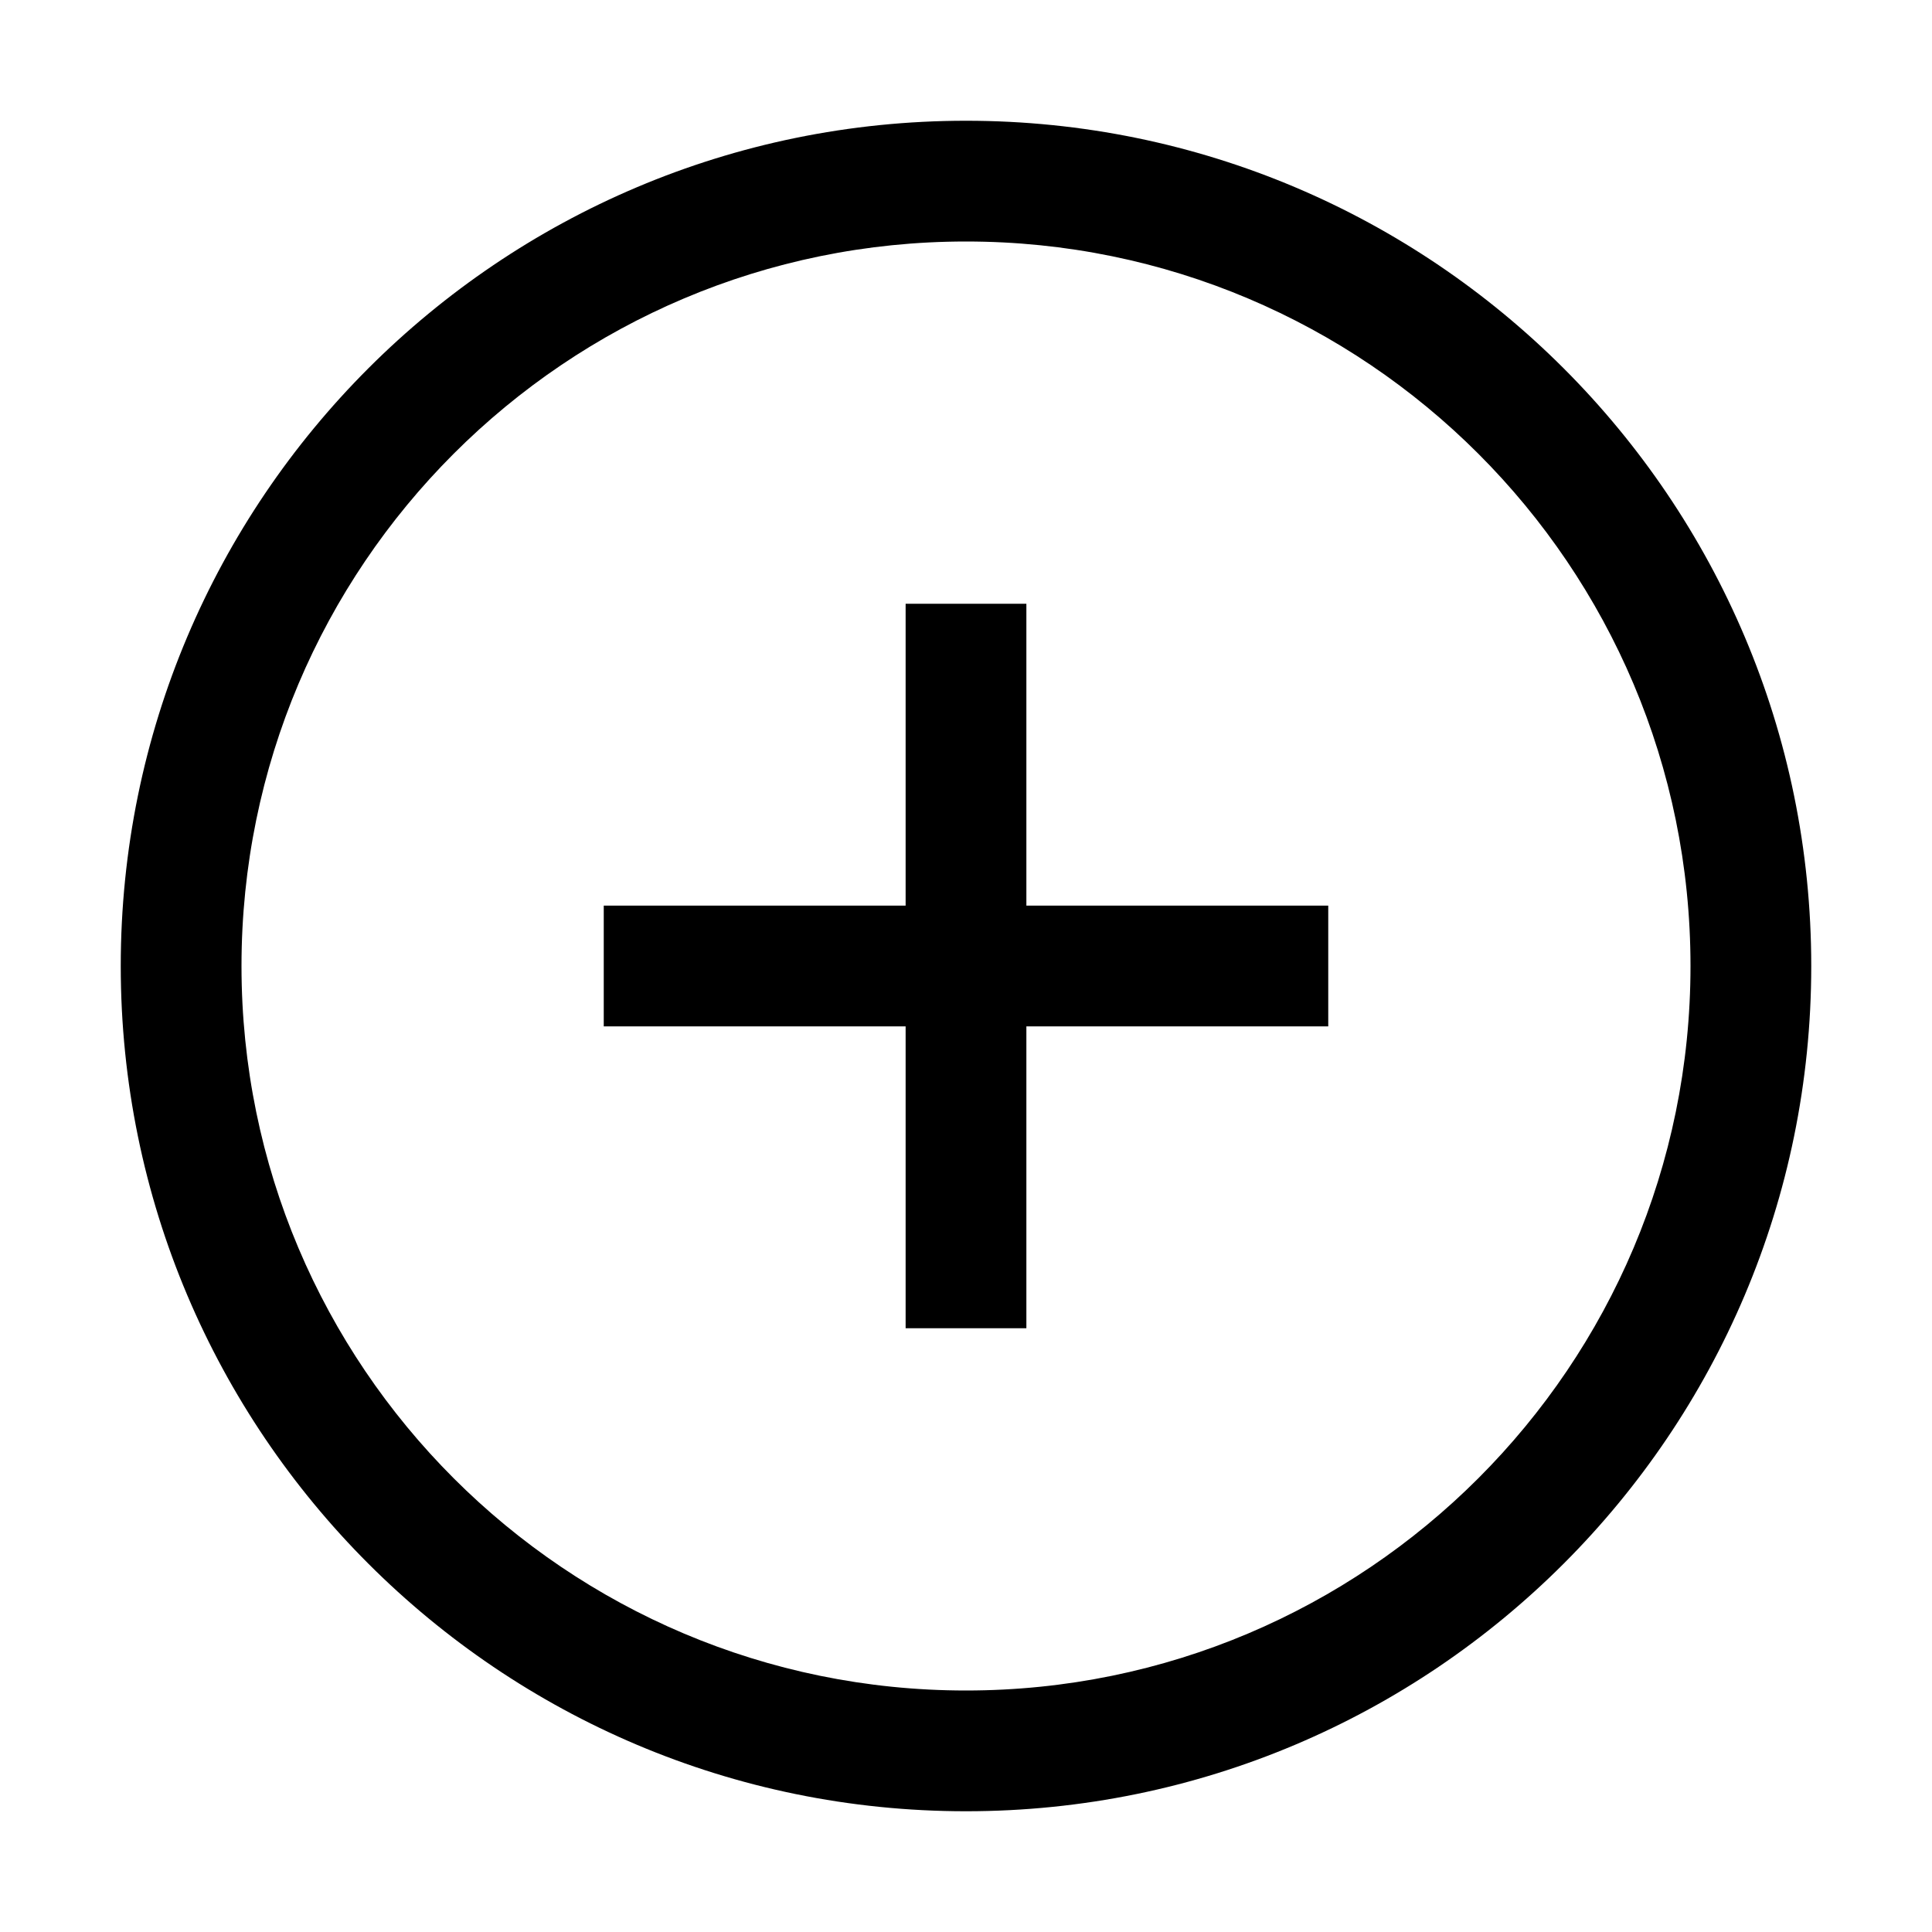 <?xml version="1.0" encoding="utf-8"?>
<svg width="20px" height="20px" viewbox="0 0 20 20" version="1.1" xmlns:xlink="http://www.w3.org/1999/xlink" xmlns="http://www.w3.org/2000/svg">
  <g id="Actions--Navigation--add--alt--20">
    <path d="M10 2.5C14.142 2.5 17.5 5.858 17.5 10C17.5 14.142 14.142 17.5 10 17.5C5.858 17.5 2.5 14.142 2.5 10C2.5 5.858 5.858 2.5 10 2.5L10 2.5ZM10 1.25C5.168 1.25 1.25 5.168 1.25 10C1.25 14.832 5.168 18.75 10 18.75C14.832 18.75 18.75 14.832 18.75 10C18.75 5.168 14.832 1.25 10 1.25ZM13.75 9.375L10.625 9.375L10.625 6.25L9.375 6.25L9.375 9.375L6.25 9.375L6.25 10.625L9.375 10.625L9.375 13.75L10.625 13.75L10.625 10.625L13.75 10.625L13.75 9.375Z" id="Fill" fill="#000000" fill-rule="evenodd" stroke="none" />
  </g>
</svg>